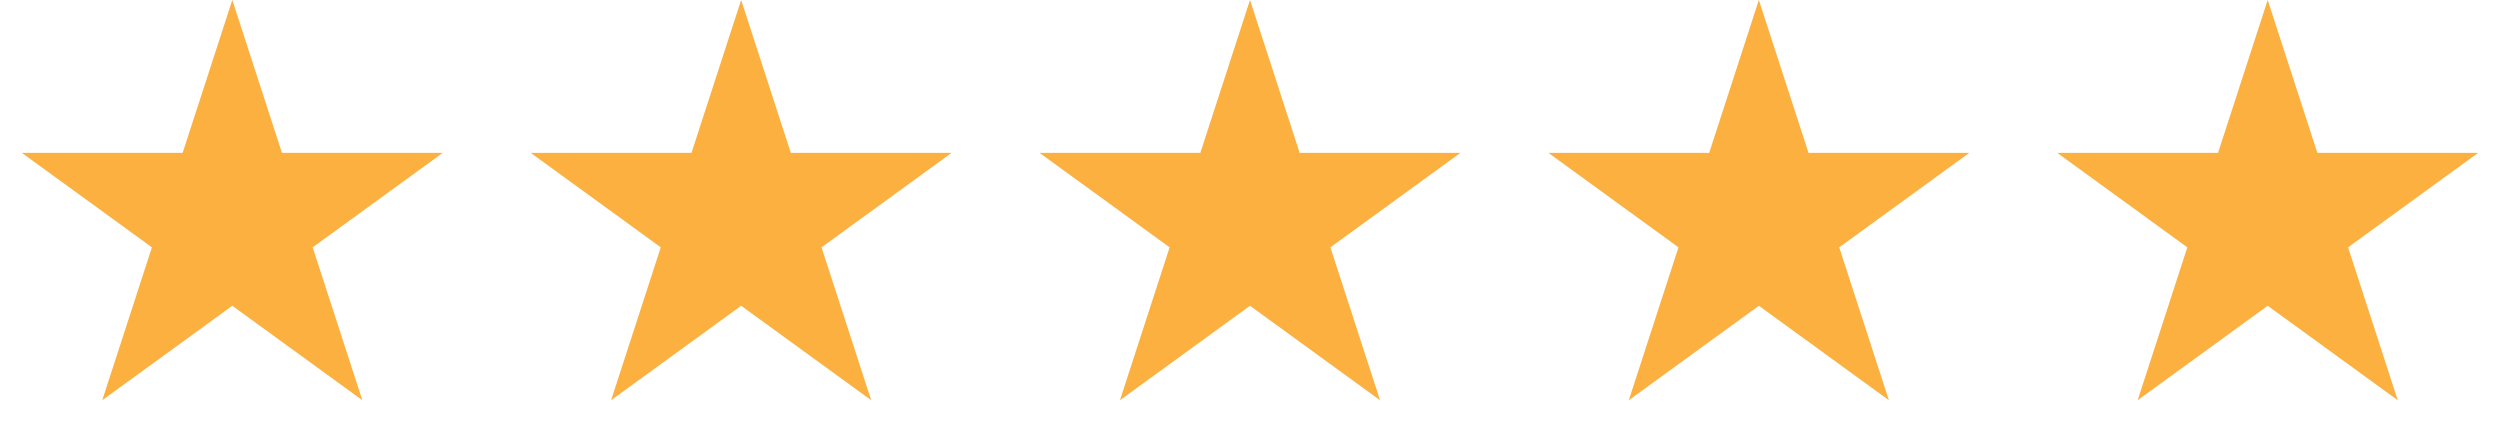 <svg width="113" height="20" viewBox="0 0 113 20" fill="none" xmlns="http://www.w3.org/2000/svg">
<g clip-path="url(#clip0_961_8557)">
<path d="M10.5 0L12.745 6.91H20.011L14.133 11.18L16.378 18.09L10.5 13.82L4.622 18.09L6.867 11.18L0.989 6.91H8.255L10.5 0Z" fill="#FBB040"/>
</g>
<g clip-path="url(#clip1_961_8557)">
<path d="M33.5 0L35.745 6.91H43.011L37.133 11.18L39.378 18.09L33.5 13.82L27.622 18.09L29.867 11.18L23.989 6.91H31.255L33.5 0Z" fill="#FBB040"/>
</g>
<g clip-path="url(#clip2_961_8557)">
<path d="M56.5 0L58.745 6.91H66.011L60.133 11.18L62.378 18.09L56.5 13.82L50.622 18.09L52.867 11.18L46.989 6.91H54.255L56.5 0Z" fill="#FBB040"/>
</g>
<g clip-path="url(#clip3_961_8557)">
<path d="M79.5 0L81.745 6.91H89.011L83.133 11.18L85.378 18.09L79.5 13.82L73.622 18.09L75.867 11.18L69.989 6.91H77.255L79.5 0Z" fill="#FBB040"/>
</g>
<g clip-path="url(#clip4_961_8557)">
<path d="M102.5 0L104.745 6.91H112.011L106.133 11.18L108.378 18.09L102.5 13.82L96.622 18.09L98.867 11.18L92.989 6.91H100.255L102.5 0Z" fill="#FBB040"/>
</g>
<defs>
<clipPath id="clip0_961_8557">
<path d="M0.5 2C0.5 0.895 1.395 0 2.5 0H18.5C19.605 0 20.5 0.895 20.5 2V18C20.5 19.105 19.605 20 18.5 20H2.5C1.395 20 0.5 19.105 0.5 18V2Z" fill="white"/>
</clipPath>
<clipPath id="clip1_961_8557">
<path d="M23.5 2C23.5 0.895 24.395 0 25.5 0H41.5C42.605 0 43.5 0.895 43.5 2V18C43.5 19.105 42.605 20 41.5 20H25.5C24.395 20 23.5 19.105 23.5 18V2Z" fill="white"/>
</clipPath>
<clipPath id="clip2_961_8557">
<path d="M46.5 2C46.5 0.895 47.395 0 48.5 0H64.5C65.605 0 66.5 0.895 66.5 2V18C66.5 19.105 65.605 20 64.5 20H48.5C47.395 20 46.5 19.105 46.5 18V2Z" fill="white"/>
</clipPath>
<clipPath id="clip3_961_8557">
<path d="M69.5 2C69.5 0.895 70.395 0 71.5 0H87.5C88.605 0 89.5 0.895 89.5 2V18C89.5 19.105 88.605 20 87.5 20H71.5C70.395 20 69.5 19.105 69.5 18V2Z" fill="white"/>
</clipPath>
<clipPath id="clip4_961_8557">
<path d="M92.5 2C92.5 0.895 93.395 0 94.5 0H110.5C111.605 0 112.5 0.895 112.5 2V18C112.5 19.105 111.605 20 110.5 20H94.5C93.395 20 92.5 19.105 92.5 18V2Z" fill="white"/>
</clipPath>
</defs>
</svg>
